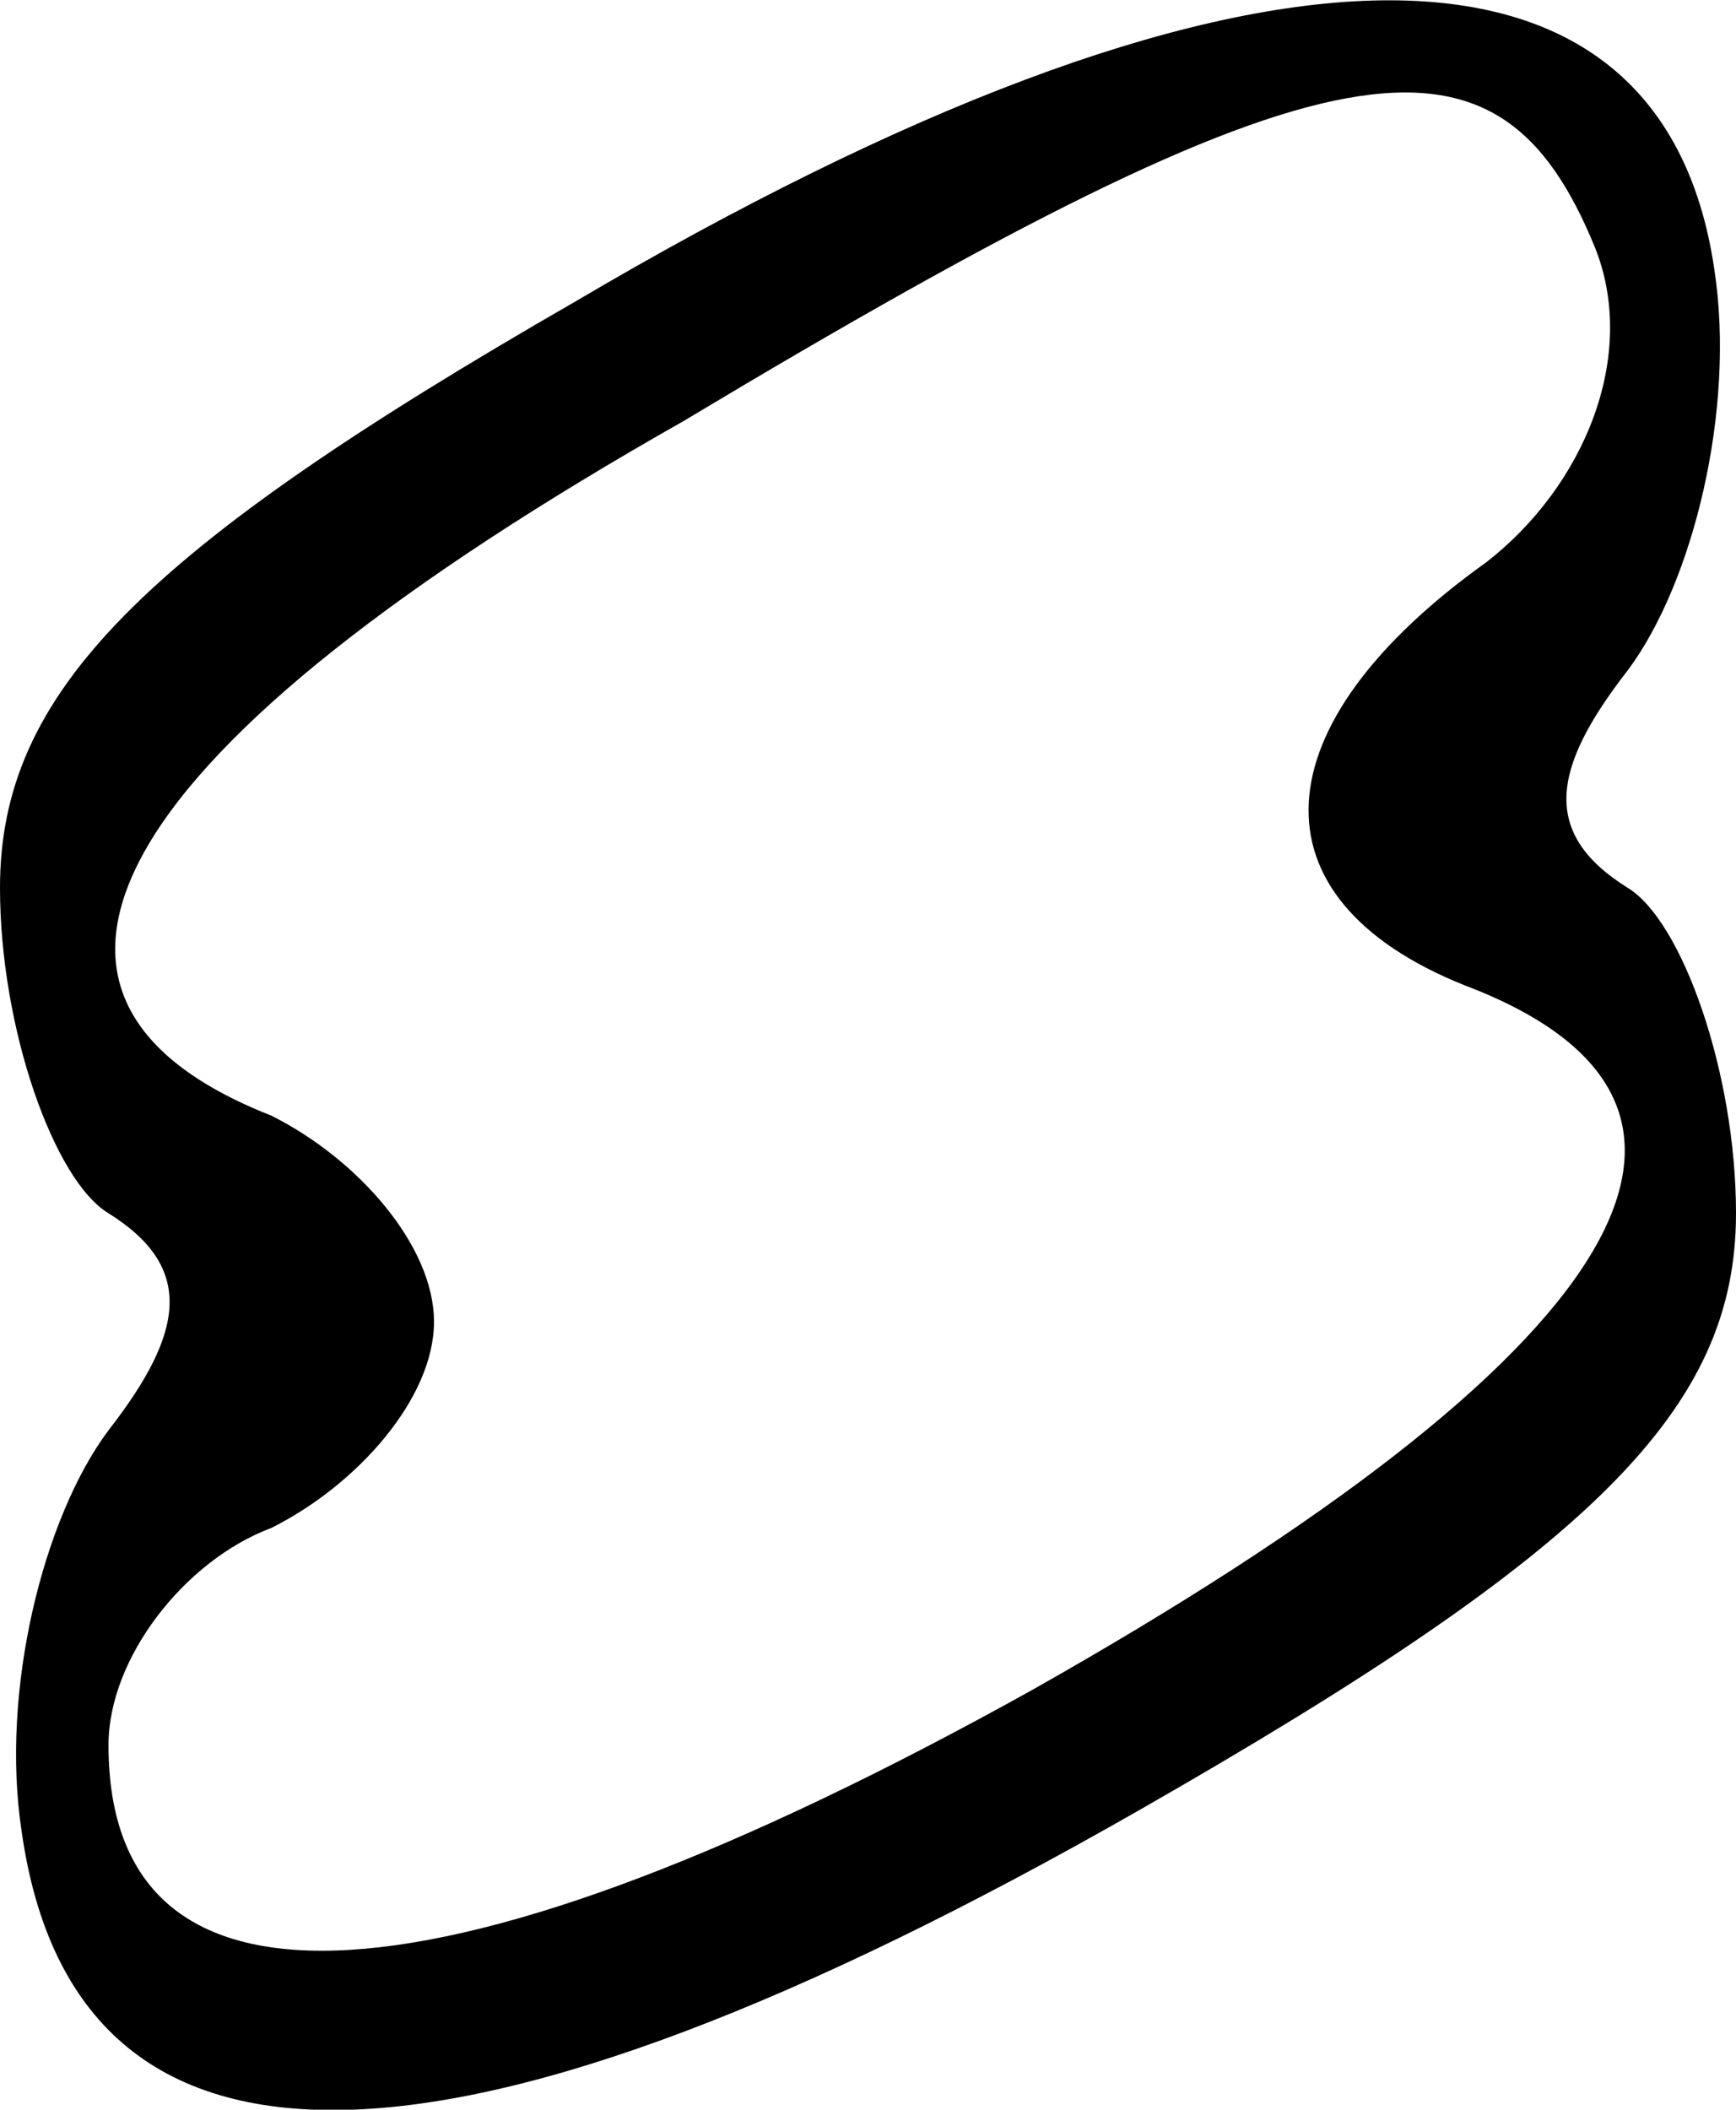 <svg xmlns="http://www.w3.org/2000/svg" xmlns:bx="https://boxy-svg.com" version="1.0" preserveAspectRatio="xMidYMid meet" viewBox="10 147.32 16 19.44">
  <g transform="translate(0,170) scale(0.1,-0.1)" fill="#000000" stroke="none">
    <path d="M153 199 c-40 -23 -53 -36 -53 -54 0 -13 5 -27 10 -30 8 -5 7 -11 0 -20 -6 -8 -10 -24 -8 -37 5 -35 40 -34 103 2 42 24 55 37 55 55 0 13 -5 27 -10 30 -8 5 -7 11 0 20 6 8 10 24 8 37 -5 34 -44 33 -105 -3z m94 5 c4 -10 -1 -22 -10 -29 -21 -15 -22 -31 -2 -39 29 -11 15 -34 -40 -65 -54 -30 -85 -32 -85 -5 0 8 7 17 15 20 8 4 15 12 15 19 0 7 -7 15 -15 19 -28 11 -15 34 38 64 60 36 75 38 84 16z"/>
  </g>
  <path d="M 18.155 176.899 Q 18.77 176.011 19.385 176.899 L 21.07 179.33 Q 21.685 180.218 20.455 180.218 L 17.085 180.218 Q 15.855 180.218 16.47 179.33 Z" bx:shape="triangle 15.855 176.011 5.83 4.207 0.5 0.211 1@e71a320f" style="transform-box: fill-box; transform-origin: 50% 50%; stroke: rgb(0, 0, 0);" transform="matrix(0, 1, -1, 0, -0.155, -20.764)"/>
</svg>